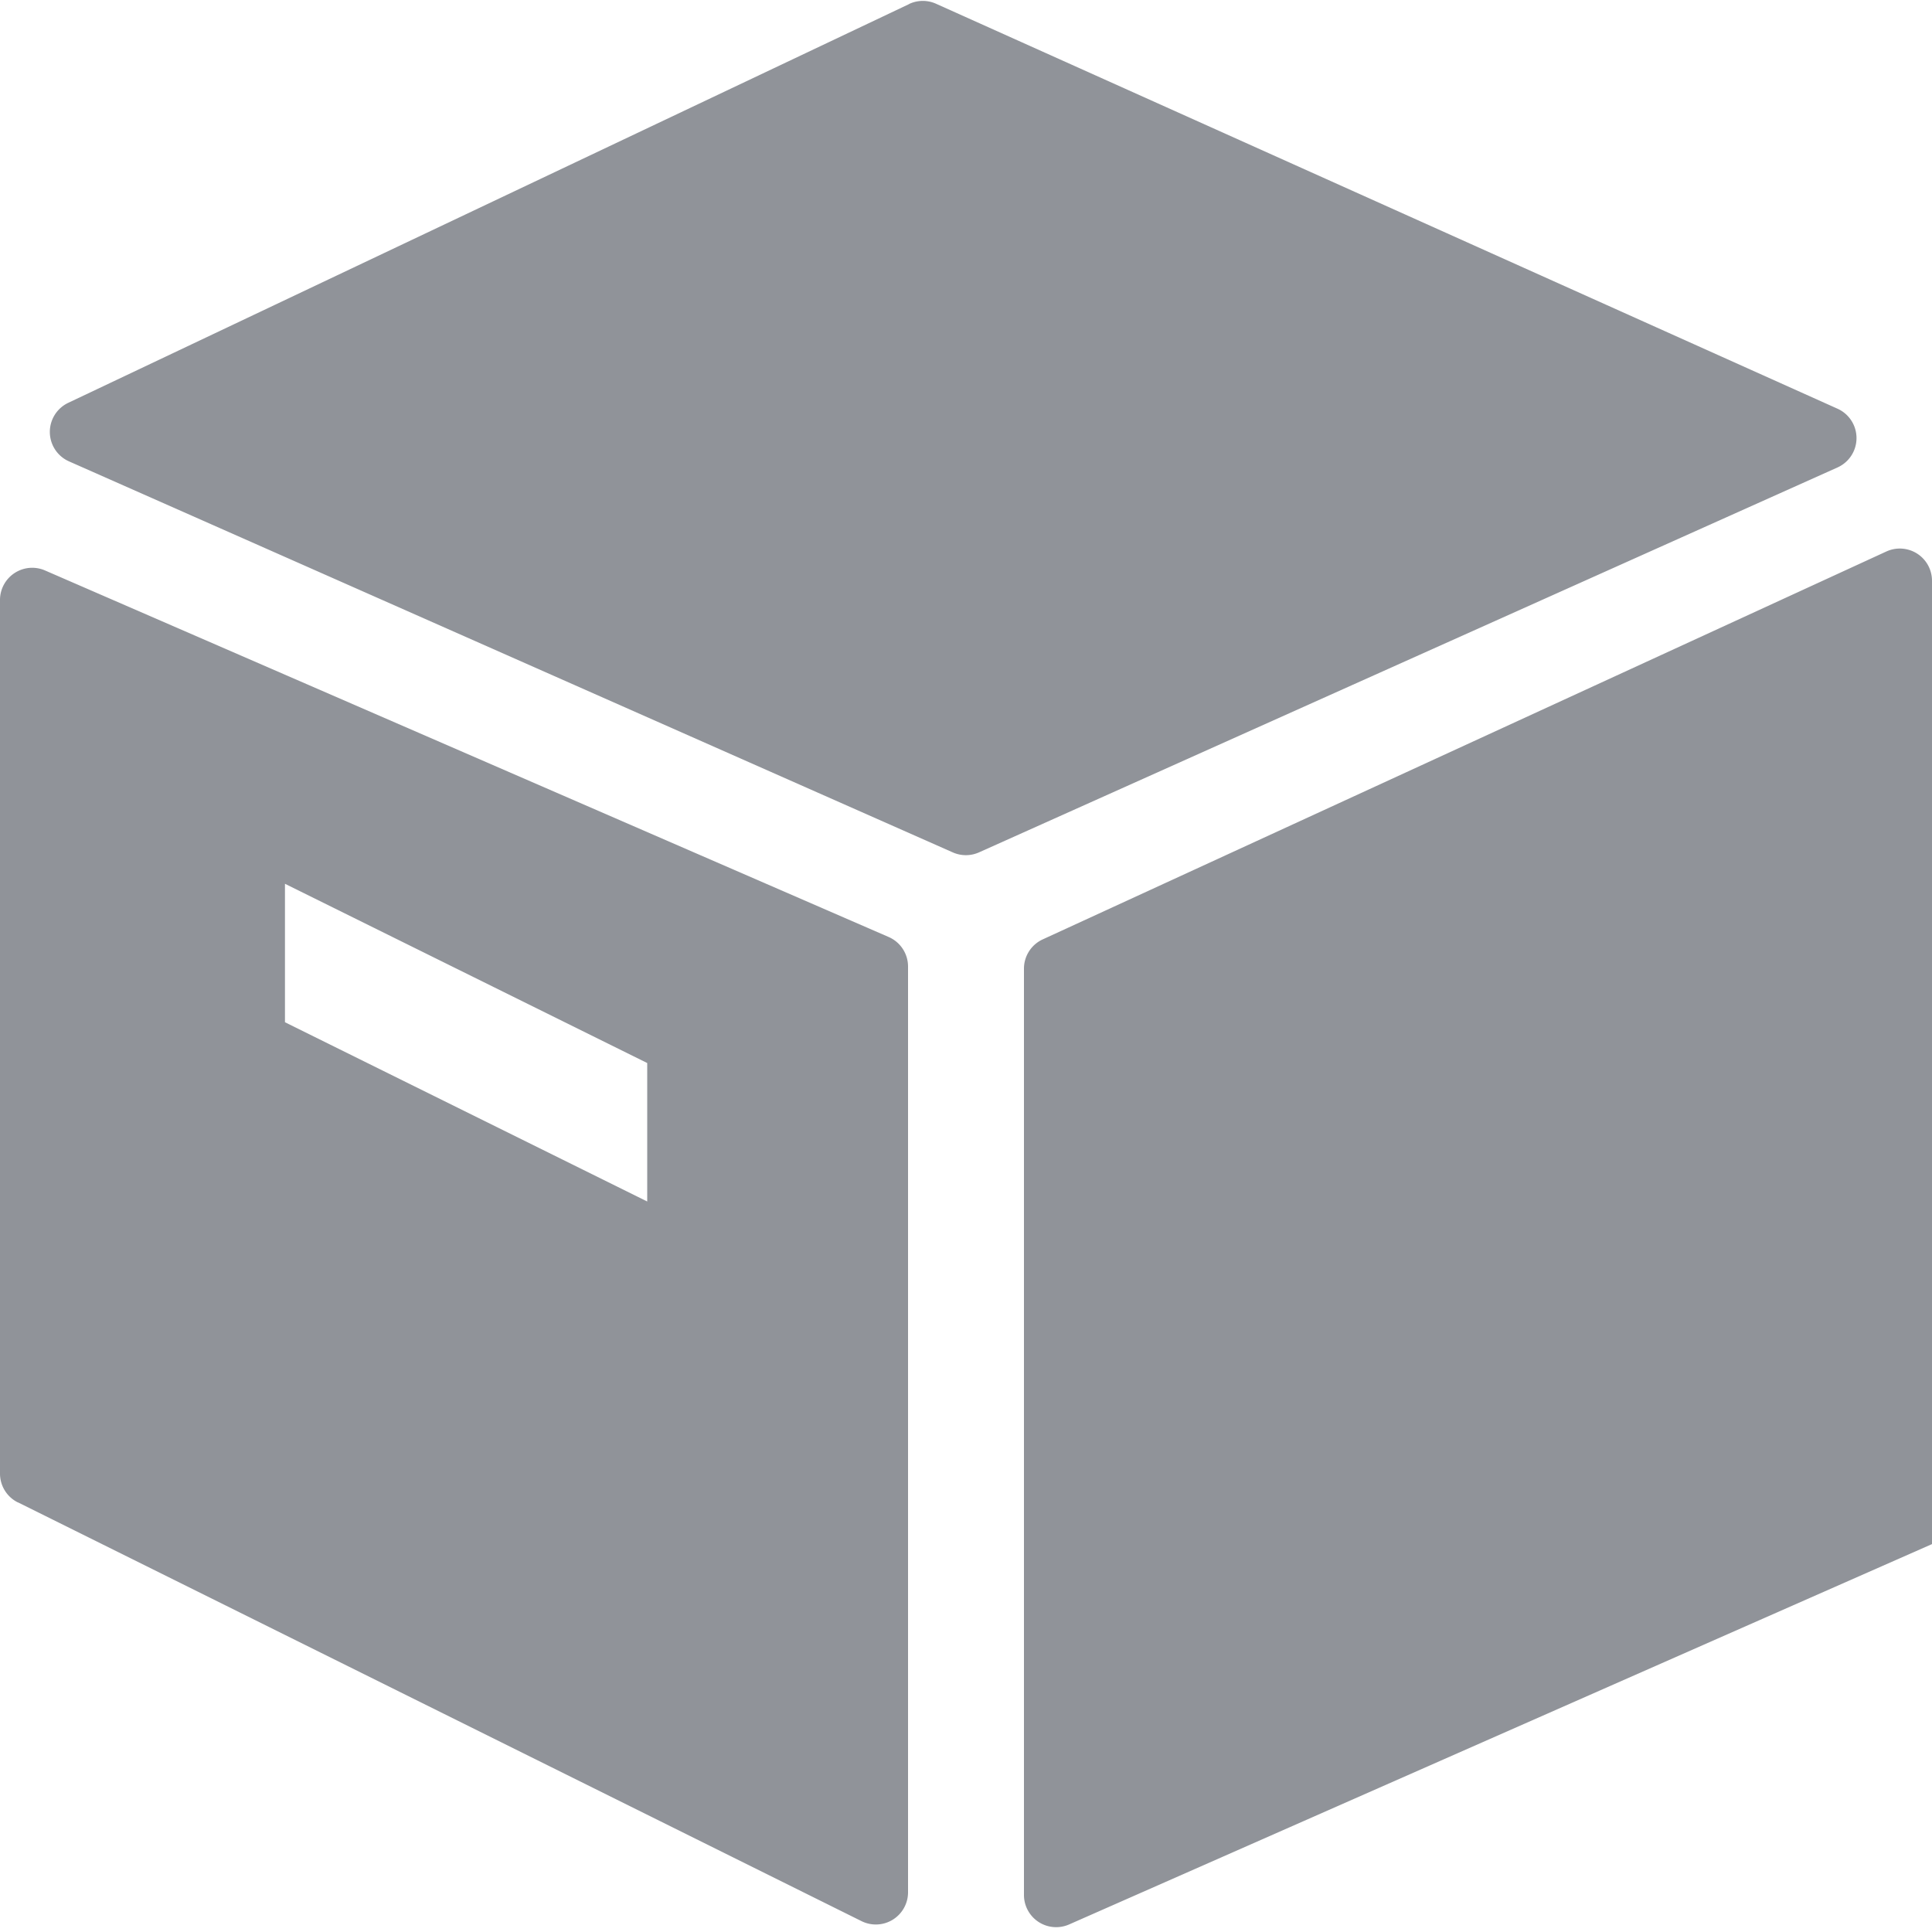 <?xml version="1.0" standalone="no"?><!DOCTYPE svg PUBLIC "-//W3C//DTD SVG 1.1//EN" "http://www.w3.org/Graphics/SVG/1.1/DTD/svg11.dtd"><svg t="1581839979257" class="icon" viewBox="0 0 1024 1024" version="1.1" xmlns="http://www.w3.org/2000/svg" p-id="16764" width="32" height="32" xmlns:xlink="http://www.w3.org/1999/xlink"><defs><style type="text/css"></style></defs><path d="M999.822 292.295l-447.147 205.596a17.067 17.067 0 0 0-9.956 15.474v491.008a17.067 17.067 0 0 0 23.893 15.644L1024 818.404V307.769a17.067 17.067 0 0 0-24.178-15.474zM481.849 2.162L36.181 213.504a17.067 17.067 0 0 0 0.455 31.061l468.423 207.246a17.067 17.067 0 0 0 13.881-0.057l454.997-204.004a17.067 17.067 0 0 0 0-31.118L496.128 1.991a17.067 17.067 0 0 0-14.279 0.114zM9.5 796.274l447.147 221.98a17.067 17.067 0 0 0 24.633-15.303V512.284a17.067 17.067 0 0 0-10.24-15.644L23.893 302.364A17.067 17.067 0 0 0 0 318.009v463.019a17.067 17.067 0 0 0 9.5 15.303z m141.54-327.851l192 95.004v73.387l-192-95.004v-73.387z" p-id="16765" fill="#909399"></path></svg>
